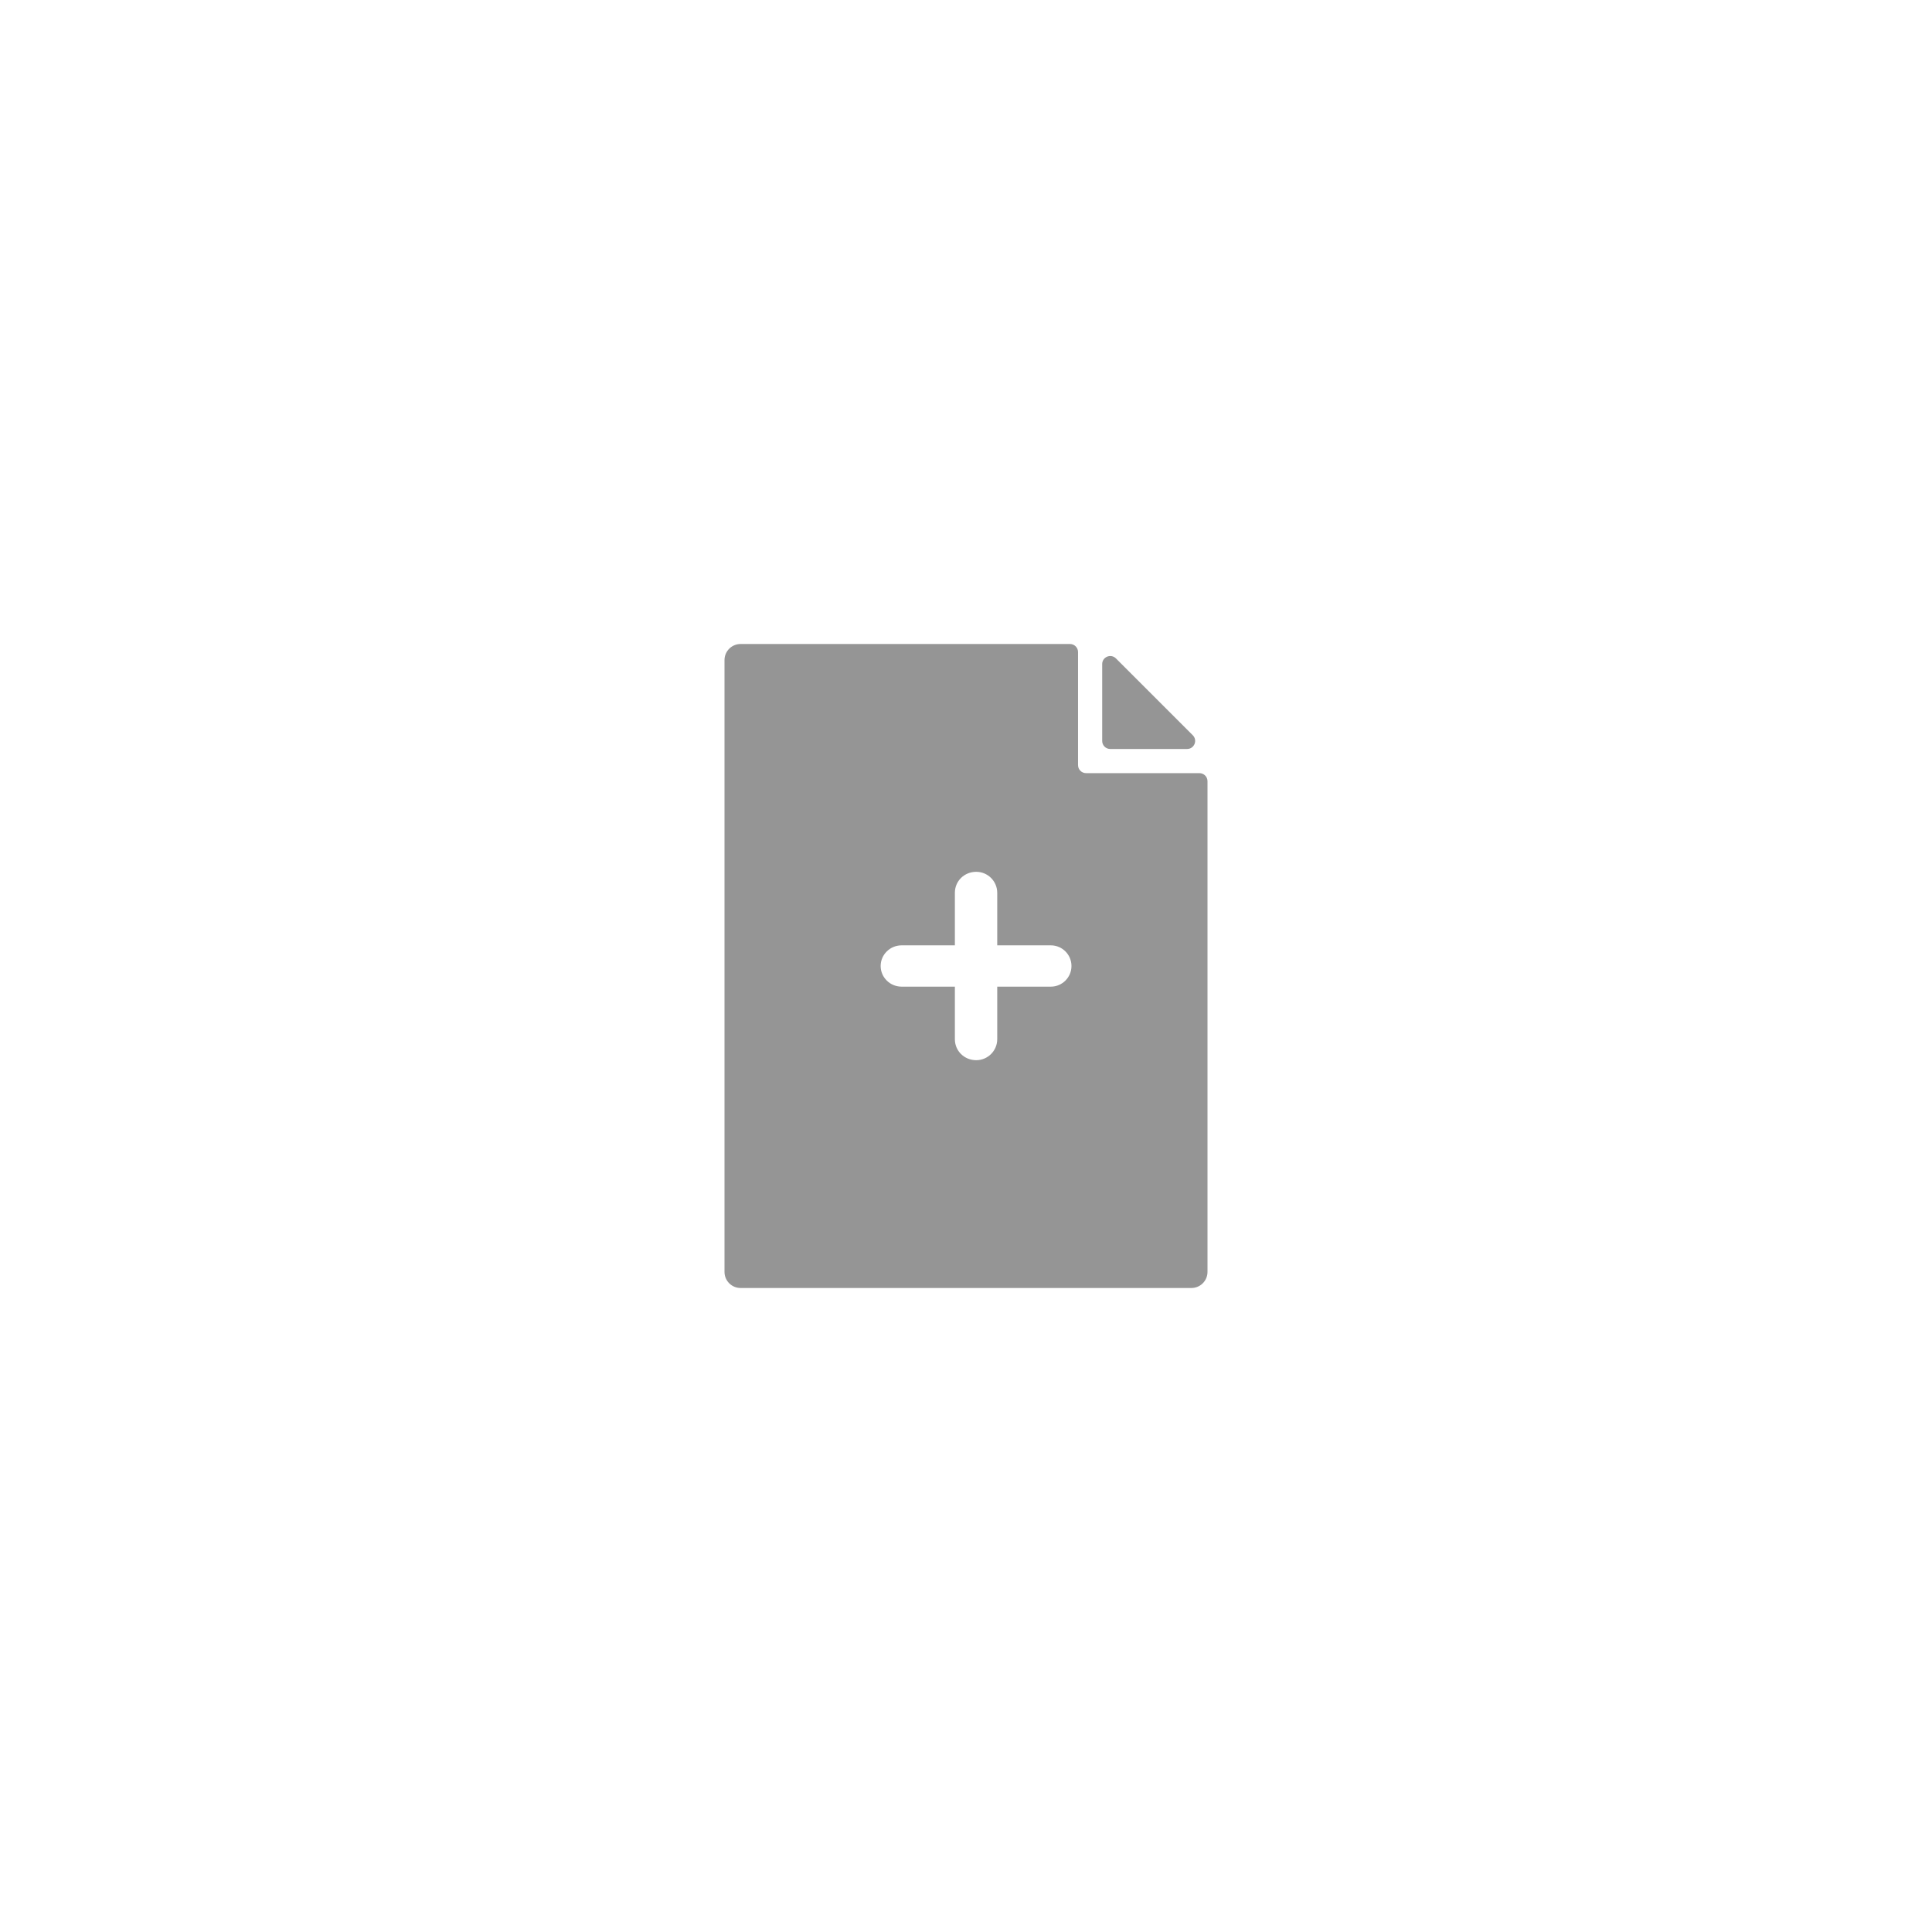 <?xml version="1.0" encoding="utf-8"?>
<!-- Generator: Adobe Illustrator 16.0.4, SVG Export Plug-In . SVG Version: 6.00 Build 0)  -->
<!DOCTYPE svg PUBLIC "-//W3C//DTD SVG 1.1//EN" "http://www.w3.org/Graphics/SVG/1.1/DTD/svg11.dtd">
<svg version="1.1" id="Layer_1" xmlns="http://www.w3.org/2000/svg" xmlns:xlink="http://www.w3.org/1999/xlink" x="0px" y="0px" viewBox="0 0 120 120" enable-background="new 0 0 120 120" xml:space="preserve">
<g>
	<path fill="#959595" d="M74.5,48.021h-7.041c-0.277,0-0.5-0.223-0.5-0.5V40.5c0-0.276-0.225-0.5-0.5-0.5H46c-0.553,0-1,0.447-1,1
		v38c0,0.553,0.447,1,1,1h28c0.553,0,1-0.447,1-1V48.521C75,48.246,74.775,48.021,74.5,48.021z M65.268,61.283h-3.328v3.262
		c0,0.719-0.584,1.305-1.305,1.305c-0.742,0-1.326-0.574-1.326-1.305v-3.262h-3.307c-0.719,0-1.303-0.575-1.303-1.283
		s0.584-1.283,1.303-1.283h3.307v-3.262c0-0.731,0.584-1.305,1.326-1.305c0.721,0,1.305,0.586,1.305,1.305v3.262h3.328
		c0.707,0,1.283,0.575,1.283,1.283S65.975,61.283,65.268,61.283z"/>
	<path fill="#959595" d="M68.459,41.248v4.773c0,0.277,0.223,0.5,0.5,0.5h4.773c0.445,0,0.668-0.538,0.354-0.853l-4.773-4.773
		C68.996,40.58,68.459,40.803,68.459,41.248z"/>
</g>
</svg>
